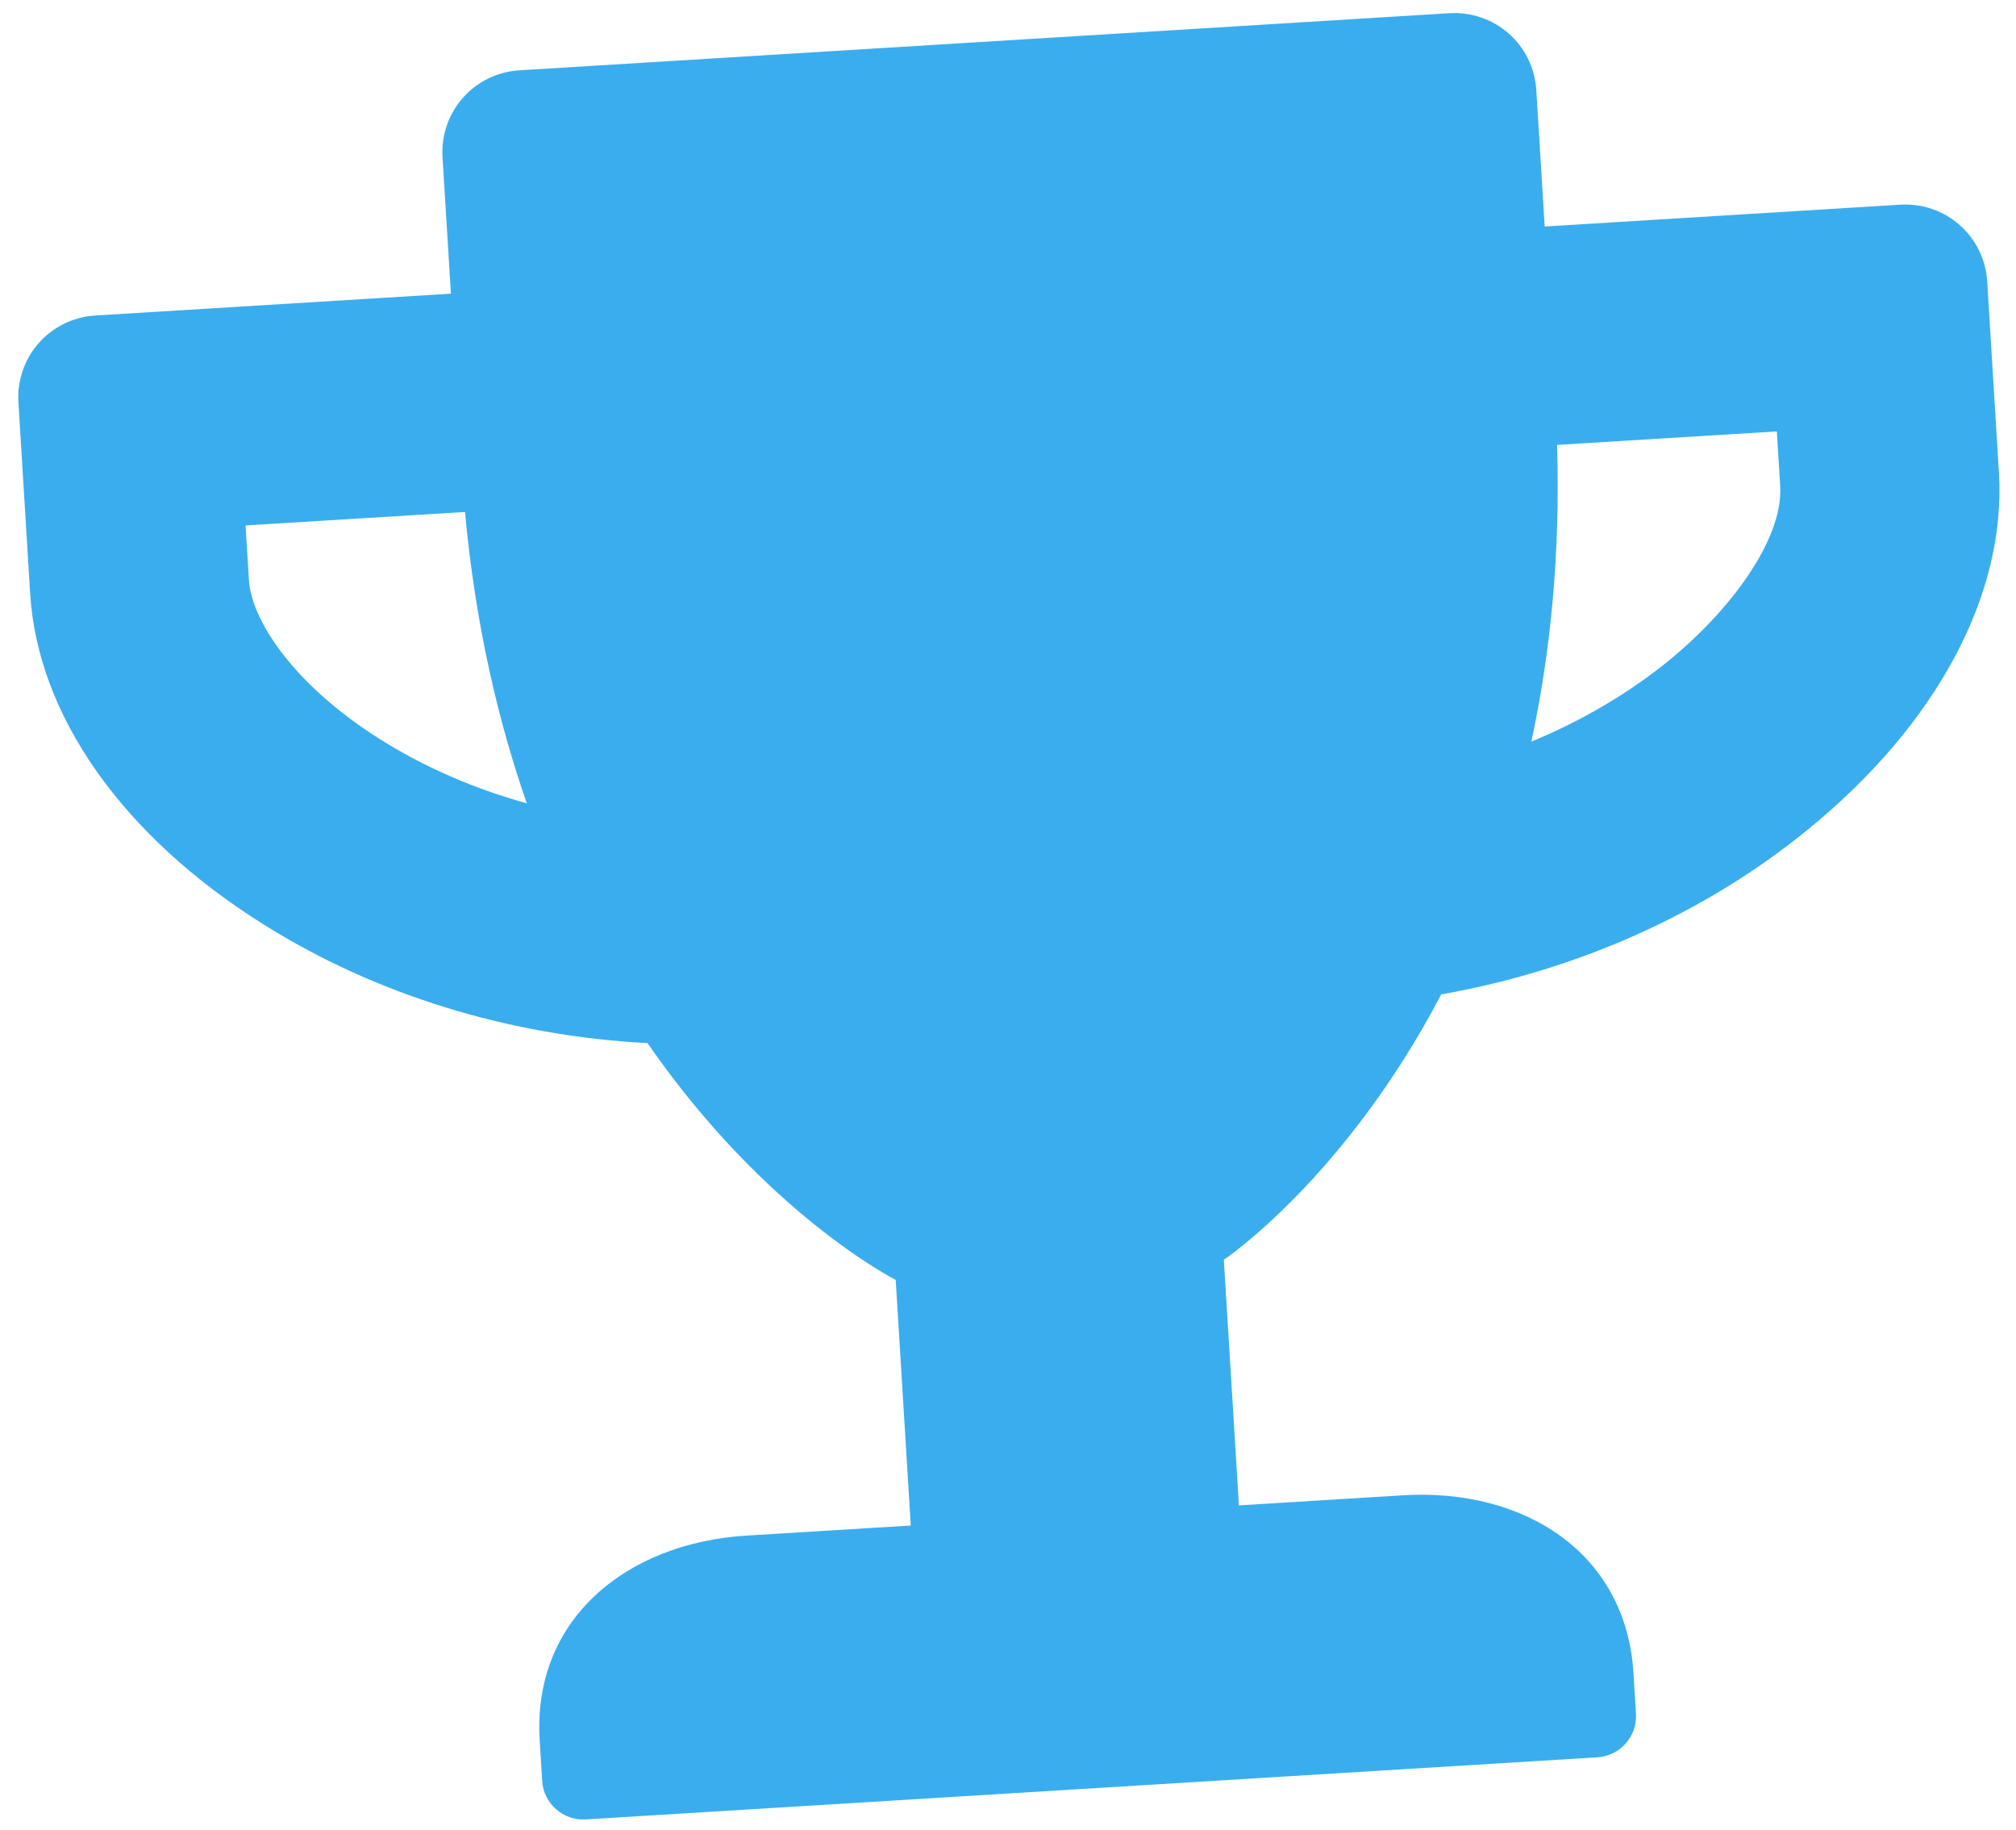 <svg width="108" height="98" viewBox="0 0 108 98" fill="none" xmlns="http://www.w3.org/2000/svg">
<path d="M101.794 10.964L82.75 12.133L82.302 4.824C82.152 2.394 80.073 0.559 77.638 0.708L27.832 3.766C25.397 3.916 23.558 5.991 23.707 8.421L24.156 15.73L5.112 16.899C2.677 17.048 0.838 19.124 0.987 21.554L1.615 31.786C2.016 38.309 6.547 44.762 14.079 49.49C20.102 53.284 27.276 55.485 34.689 55.873C41.023 65.04 47.984 68.556 47.984 68.556L48.792 81.712L40.002 82.251C33.539 82.648 28.516 86.753 28.912 93.203L29.046 95.396C29.12 96.602 30.17 97.528 31.378 97.454L85.578 94.126C86.787 94.052 87.715 93.005 87.641 91.799L87.506 89.606C87.11 83.156 81.623 79.696 75.159 80.093L66.37 80.633L65.562 67.477C65.562 67.477 72.041 63.136 77.207 53.263C84.534 51.97 91.386 48.908 96.881 44.407C103.759 38.795 107.486 31.835 107.085 25.312L106.457 15.079C106.308 12.649 104.229 10.814 101.794 10.964ZM20.345 39.587C15.68 36.645 13.464 33.186 13.334 31.067L13.155 28.143L24.91 27.422C25.459 33.367 26.659 38.539 28.221 43.028C25.398 42.248 22.735 41.091 20.345 39.587ZM95.367 26.031C95.547 28.973 92.531 32.826 89.45 35.344C87.262 37.13 84.743 38.605 82.036 39.725C83.038 35.078 83.596 29.798 83.413 23.83L95.187 23.108L95.367 26.031Z" fill="#3AADEE"/>
</svg>
